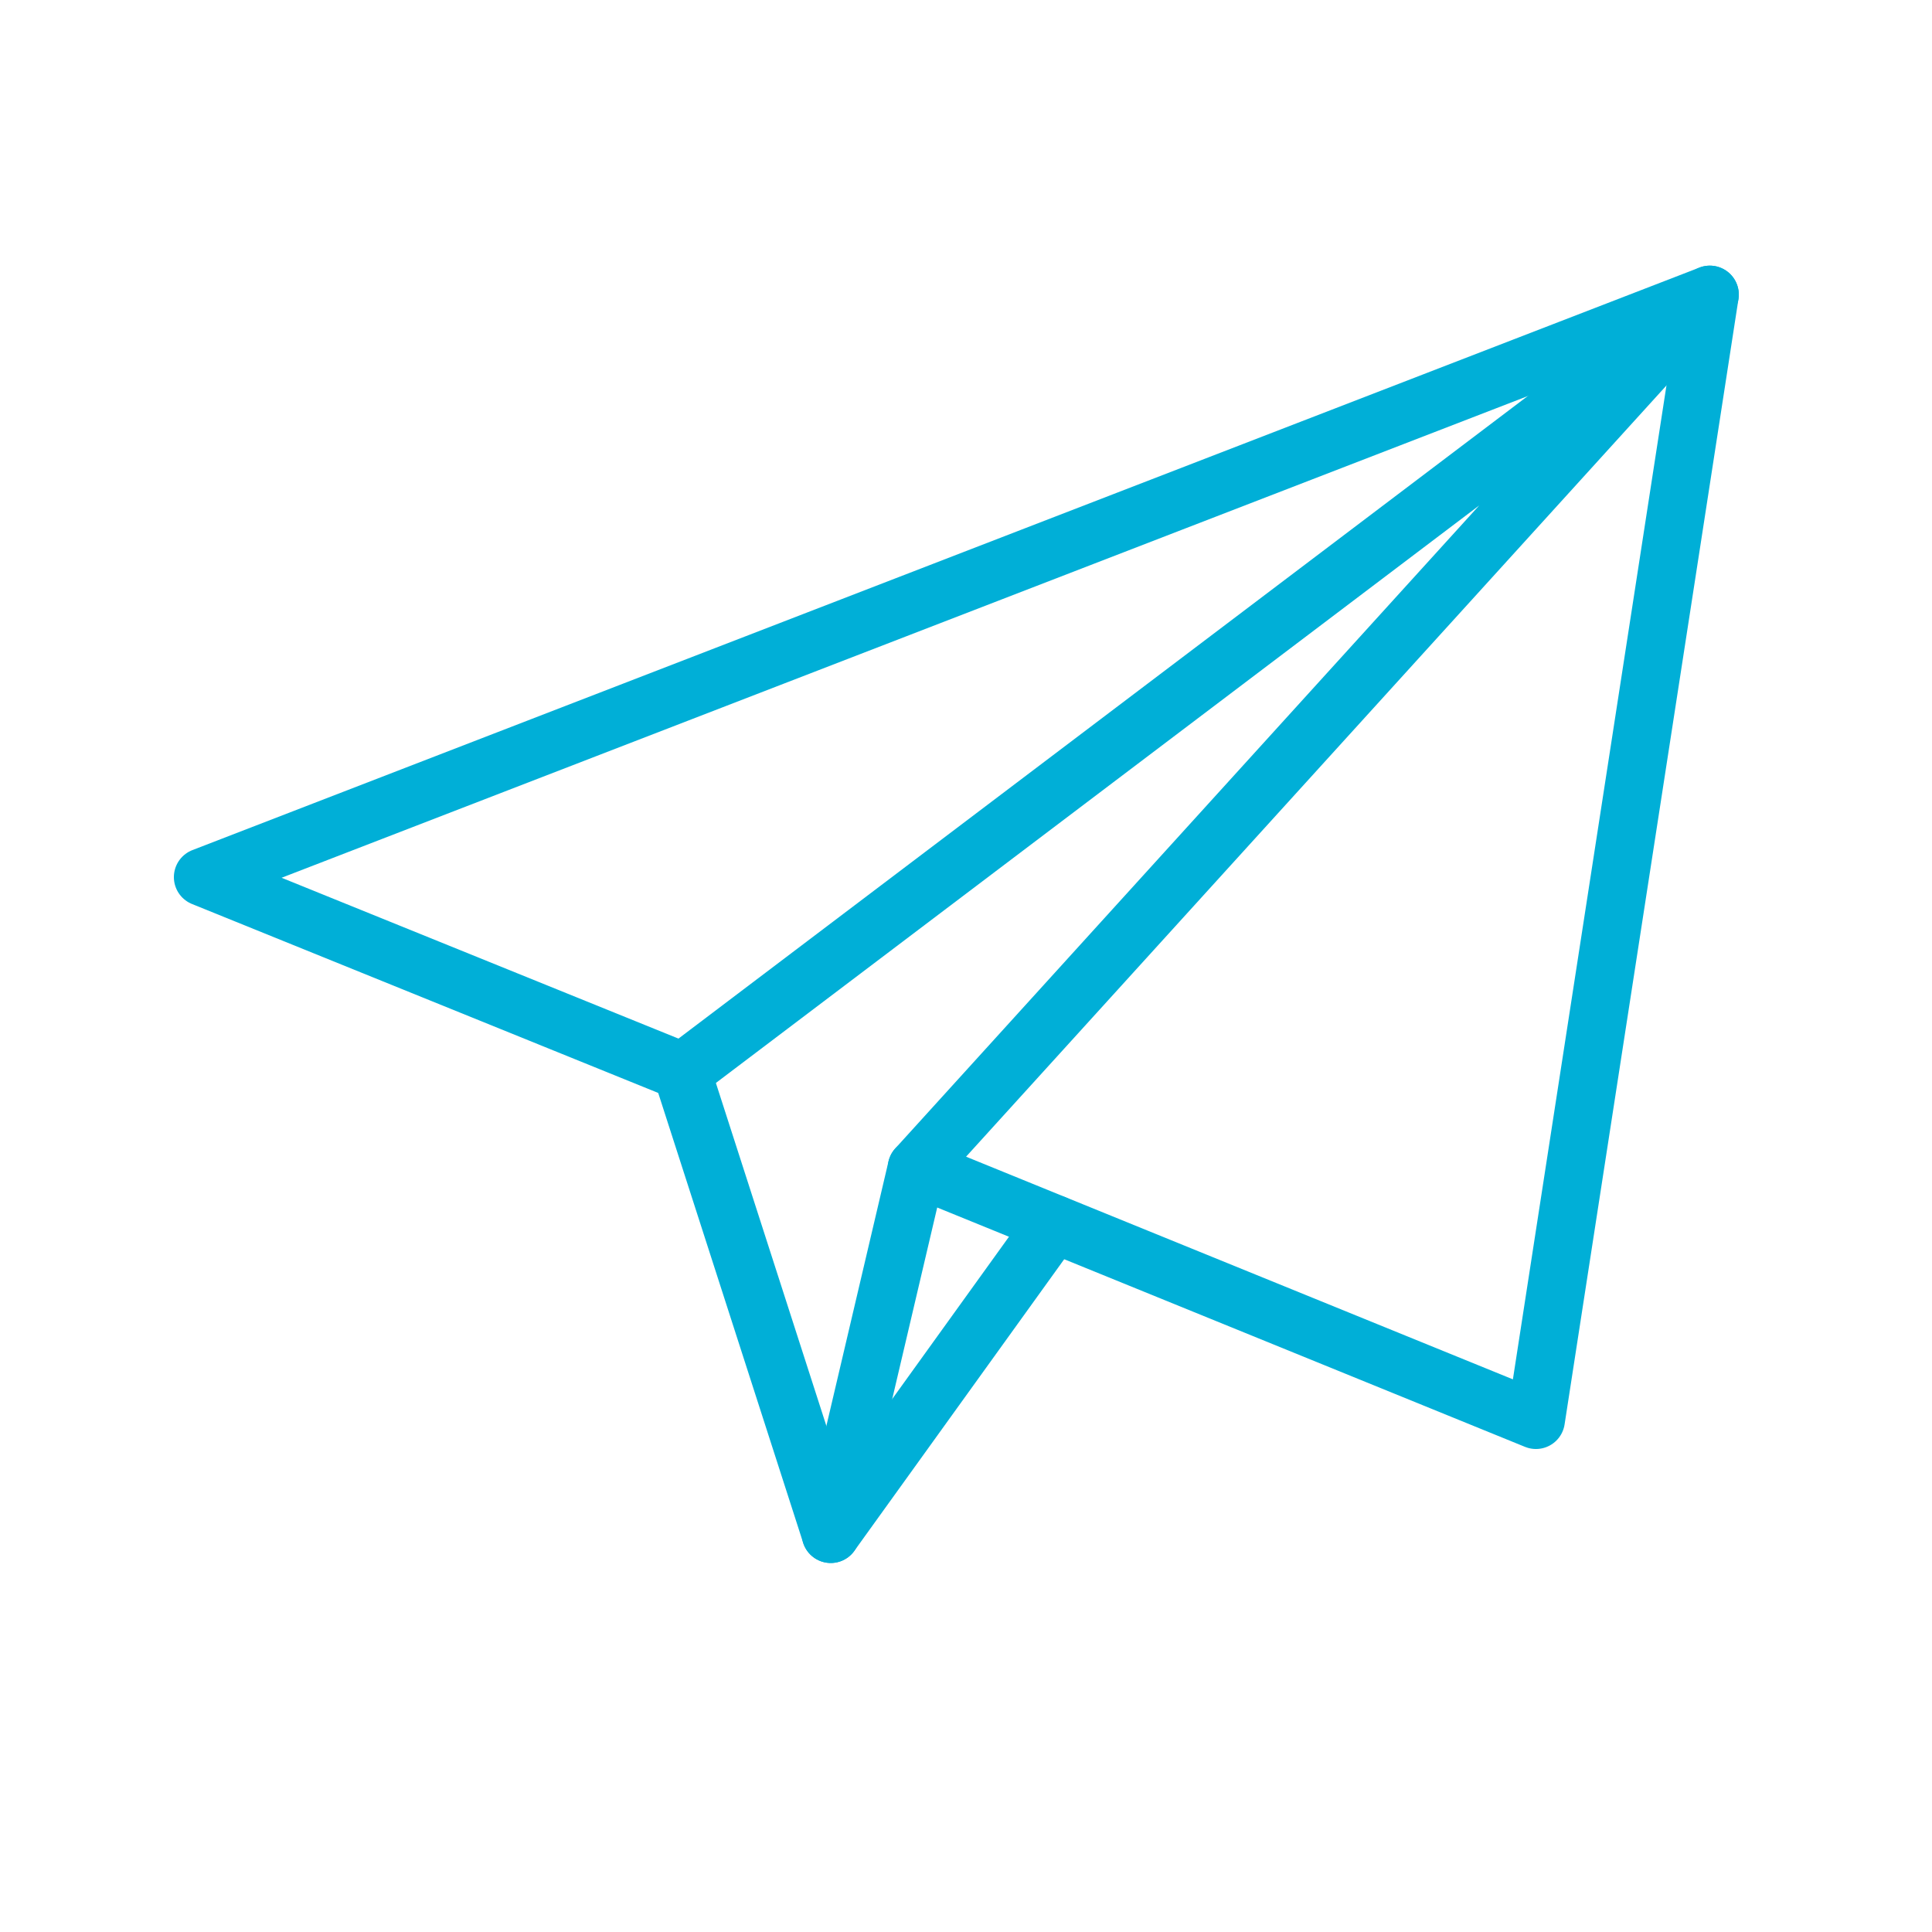 <?xml version="1.0" encoding="utf-8"?>
<!-- Generator: Adobe Illustrator 21.0.0, SVG Export Plug-In . SVG Version: 6.00 Build 0)  -->
<svg version="1.1" id="Layer_1" xmlns="http://www.w3.org/2000/svg" xmlns:xlink="http://www.w3.org/1999/xlink" x="0px" y="0px"
	 viewBox="0 0 200 200" style="enable-background:new 0 0 200 200;" xml:space="preserve">
<style type="text/css">
	.st0{fill:none;stroke:#00AFD7;stroke-width:6;stroke-linecap:round;stroke-linejoin:round;stroke-miterlimit:10;}
</style>
<polyline class="st0" points="70.6,110.9 21,90.8 177,30.5 159,147 94.9,120.9 "/>
<polyline class="st0" points="109.1,126.7 86,158.8 70.6,111 "/>
<polyline class="st0" points="86,158.8 94.9,120.9 177,30.5 70.6,111 "/>
</svg>
